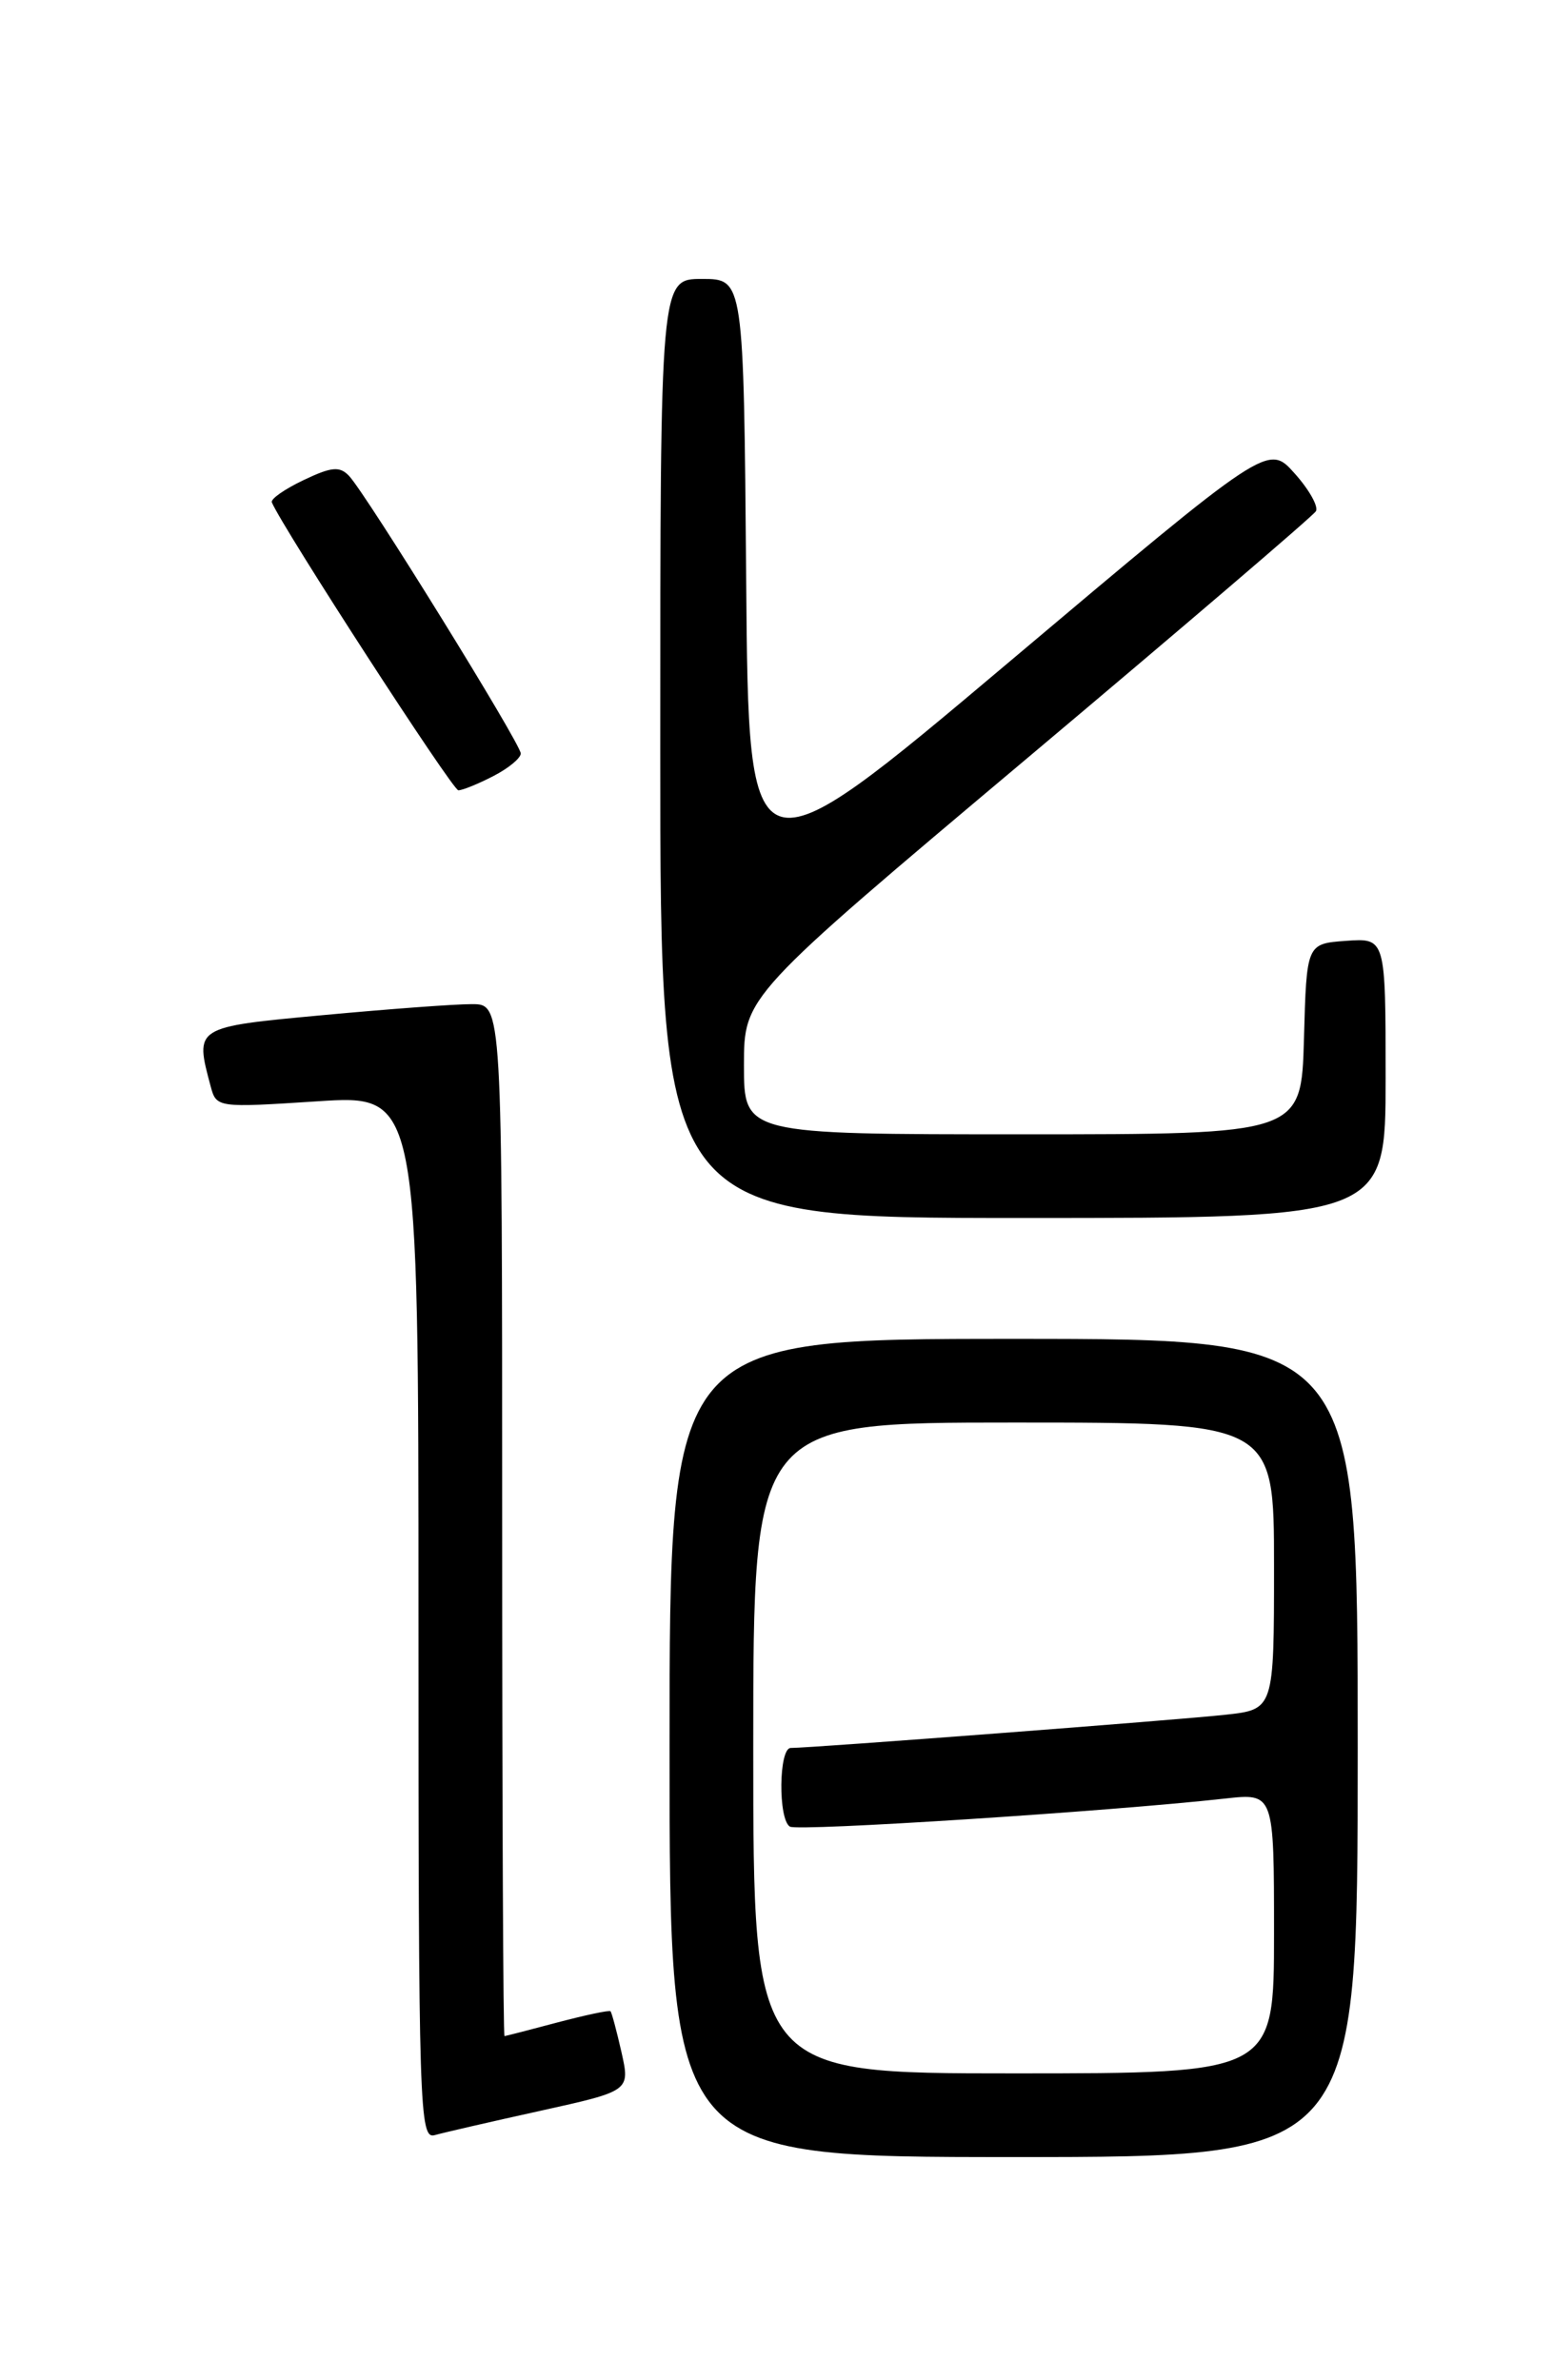 <?xml version="1.0" encoding="UTF-8" standalone="no"?>
<!DOCTYPE svg PUBLIC "-//W3C//DTD SVG 1.1//EN" "http://www.w3.org/Graphics/SVG/1.1/DTD/svg11.dtd" >
<svg xmlns="http://www.w3.org/2000/svg" xmlns:xlink="http://www.w3.org/1999/xlink" version="1.1" viewBox="0 0 167 256">
 <g >
 <path fill="currentColor"
d=" M 146.00 188.00 C 146.00 144.00 146.00 144.00 109.00 144.00 C 72.00 144.00 72.00 144.00 72.00 188.00 C 72.00 232.00 72.00 232.00 109.00 232.00 C 146.00 232.00 146.00 232.00 146.00 188.00 Z  M 58.13 227.02 C 67.76 224.89 67.76 224.89 66.83 220.72 C 66.31 218.43 65.78 216.45 65.65 216.32 C 65.52 216.18 62.95 216.73 59.95 217.52 C 56.95 218.32 54.39 218.98 54.25 218.99 C 54.11 218.99 54.00 194.03 54.00 163.50 C 54.00 108.00 54.00 108.00 50.75 108.00 C 48.96 107.99 41.76 108.53 34.75 109.18 C 20.87 110.47 20.94 110.43 22.65 116.83 C 23.27 119.14 23.35 119.15 34.14 118.45 C 45.00 117.74 45.00 117.74 45.00 173.94 C 45.00 226.98 45.10 230.11 46.75 229.64 C 47.71 229.37 52.83 228.19 58.13 227.02 Z  M 149.00 115.94 C 149.00 100.89 149.00 100.89 144.75 101.19 C 140.50 101.50 140.50 101.50 140.22 111.75 C 139.93 122.00 139.93 122.00 109.97 122.00 C 80.00 122.00 80.00 122.00 80.00 114.58 C 80.00 107.17 80.00 107.17 110.48 81.53 C 127.24 67.43 141.20 55.49 141.50 54.99 C 141.81 54.50 140.78 52.66 139.21 50.91 C 136.36 47.72 136.36 47.72 108.43 71.27 C 80.50 94.82 80.50 94.82 80.24 62.41 C 79.97 30.00 79.97 30.00 75.49 30.00 C 71.00 30.00 71.00 30.00 71.00 80.50 C 71.00 131.00 71.00 131.00 110.00 131.00 C 149.00 131.00 149.00 131.00 149.00 115.94 Z  M 53.05 83.47 C 54.67 82.64 56.00 81.54 56.00 81.04 C 56.00 80.00 39.41 53.19 37.54 51.19 C 36.53 50.12 35.65 50.20 32.64 51.64 C 30.62 52.60 29.08 53.67 29.23 54.03 C 30.41 56.81 48.66 85.00 49.29 85.00 C 49.73 85.00 51.43 84.31 53.05 83.47 Z  M 81.00 188.00 C 81.00 153.00 81.00 153.00 109.00 153.00 C 137.00 153.00 137.00 153.00 137.00 168.43 C 137.00 183.86 137.00 183.86 131.75 184.43 C 126.78 184.98 87.23 188.00 85.03 188.00 C 83.74 188.00 83.66 195.67 84.94 196.46 C 85.79 196.99 119.24 194.83 131.75 193.44 C 137.00 192.86 137.00 192.86 137.00 207.93 C 137.00 223.00 137.00 223.00 109.00 223.00 C 81.00 223.00 81.00 223.00 81.00 188.00 Z "/>
</g>
</svg>